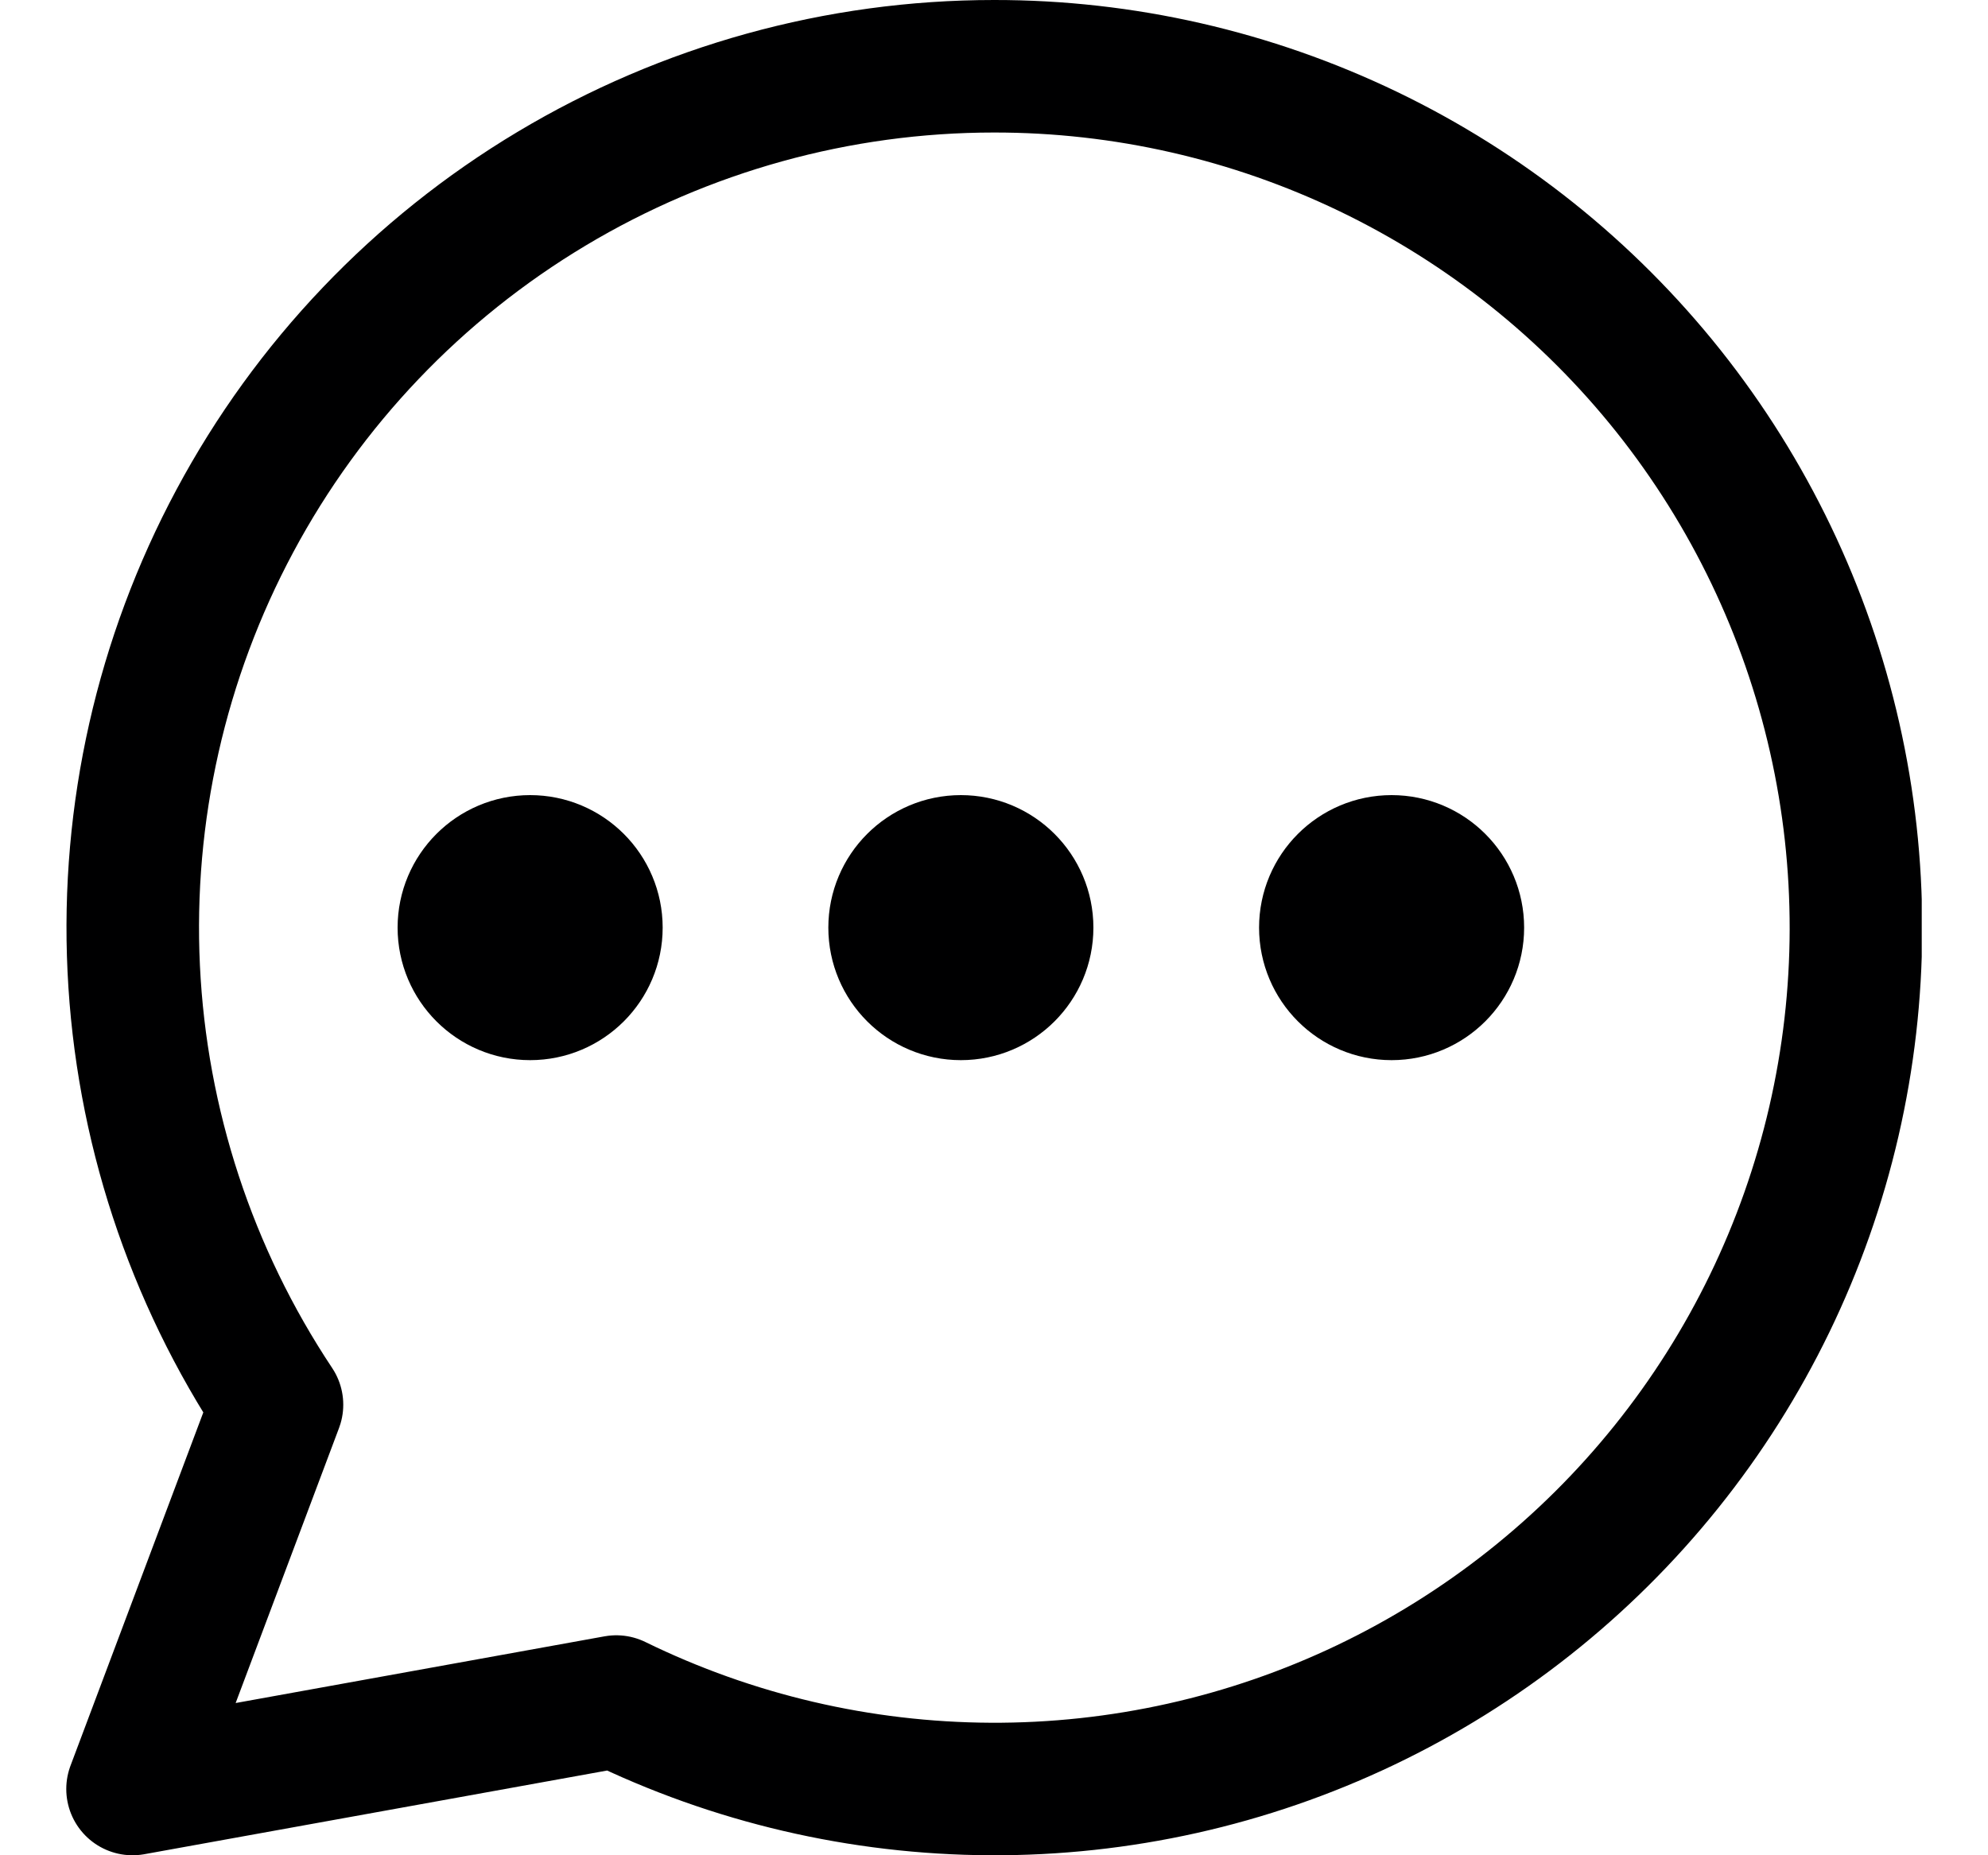 <svg width="15" height="14" viewBox="0 0 15 14" fill="none" xmlns="http://www.w3.org/2000/svg">
<g clip-path="url(#clip0_1545_11779)">
<path d="M4 7.5C4.276 7.5 4.5 7.276 4.5 7C4.5 6.724 4.276 6.5 4 6.5C3.724 6.5 3.5 6.724 3.5 7C3.5 7.276 3.724 7.5 4 7.5Z" stroke="#000001" stroke-linecap="round" stroke-linejoin="round"/>
<path d="M7.25 7.5C7.526 7.5 7.75 7.276 7.75 7C7.75 6.724 7.526 6.5 7.25 6.5C6.974 6.5 6.75 6.724 6.75 7C6.75 7.276 6.974 7.5 7.25 7.5Z" stroke="#000001" stroke-linecap="round" stroke-linejoin="round"/>
<path d="M10.5 7.5C10.776 7.5 11 7.276 11 7C11 6.724 10.776 6.5 10.5 6.5C10.224 6.5 10 6.724 10 7C10 7.276 10.224 7.5 10.5 7.5Z" stroke="#000001" stroke-linecap="round" stroke-linejoin="round"/>
<path d="M7.5 0.5C6.324 0.5 5.171 0.82 4.162 1.424C3.153 2.028 2.327 2.894 1.772 3.931C1.217 4.967 0.953 6.135 1.009 7.309C1.065 8.484 1.439 9.621 2.09 10.6L1 13.5L4.65 12.84C5.529 13.27 6.493 13.495 7.472 13.5C8.45 13.505 9.417 13.289 10.3 12.868C11.183 12.447 11.96 11.832 12.572 11.07C13.185 10.307 13.617 9.416 13.837 8.463C14.057 7.51 14.059 6.519 13.843 5.565C13.627 4.611 13.199 3.718 12.59 2.952C11.981 2.187 11.207 1.569 10.325 1.144C9.444 0.72 8.478 0.499 7.5 0.5V0.5Z" stroke="#000001" stroke-linecap="round" stroke-linejoin="round"/>
</g>
<defs>
<clipPath id="clip0_1545_11779">
<rect width="14" height="14" fill="white" transform="translate(0.5)"/>
</clipPath>
</defs>
</svg>
